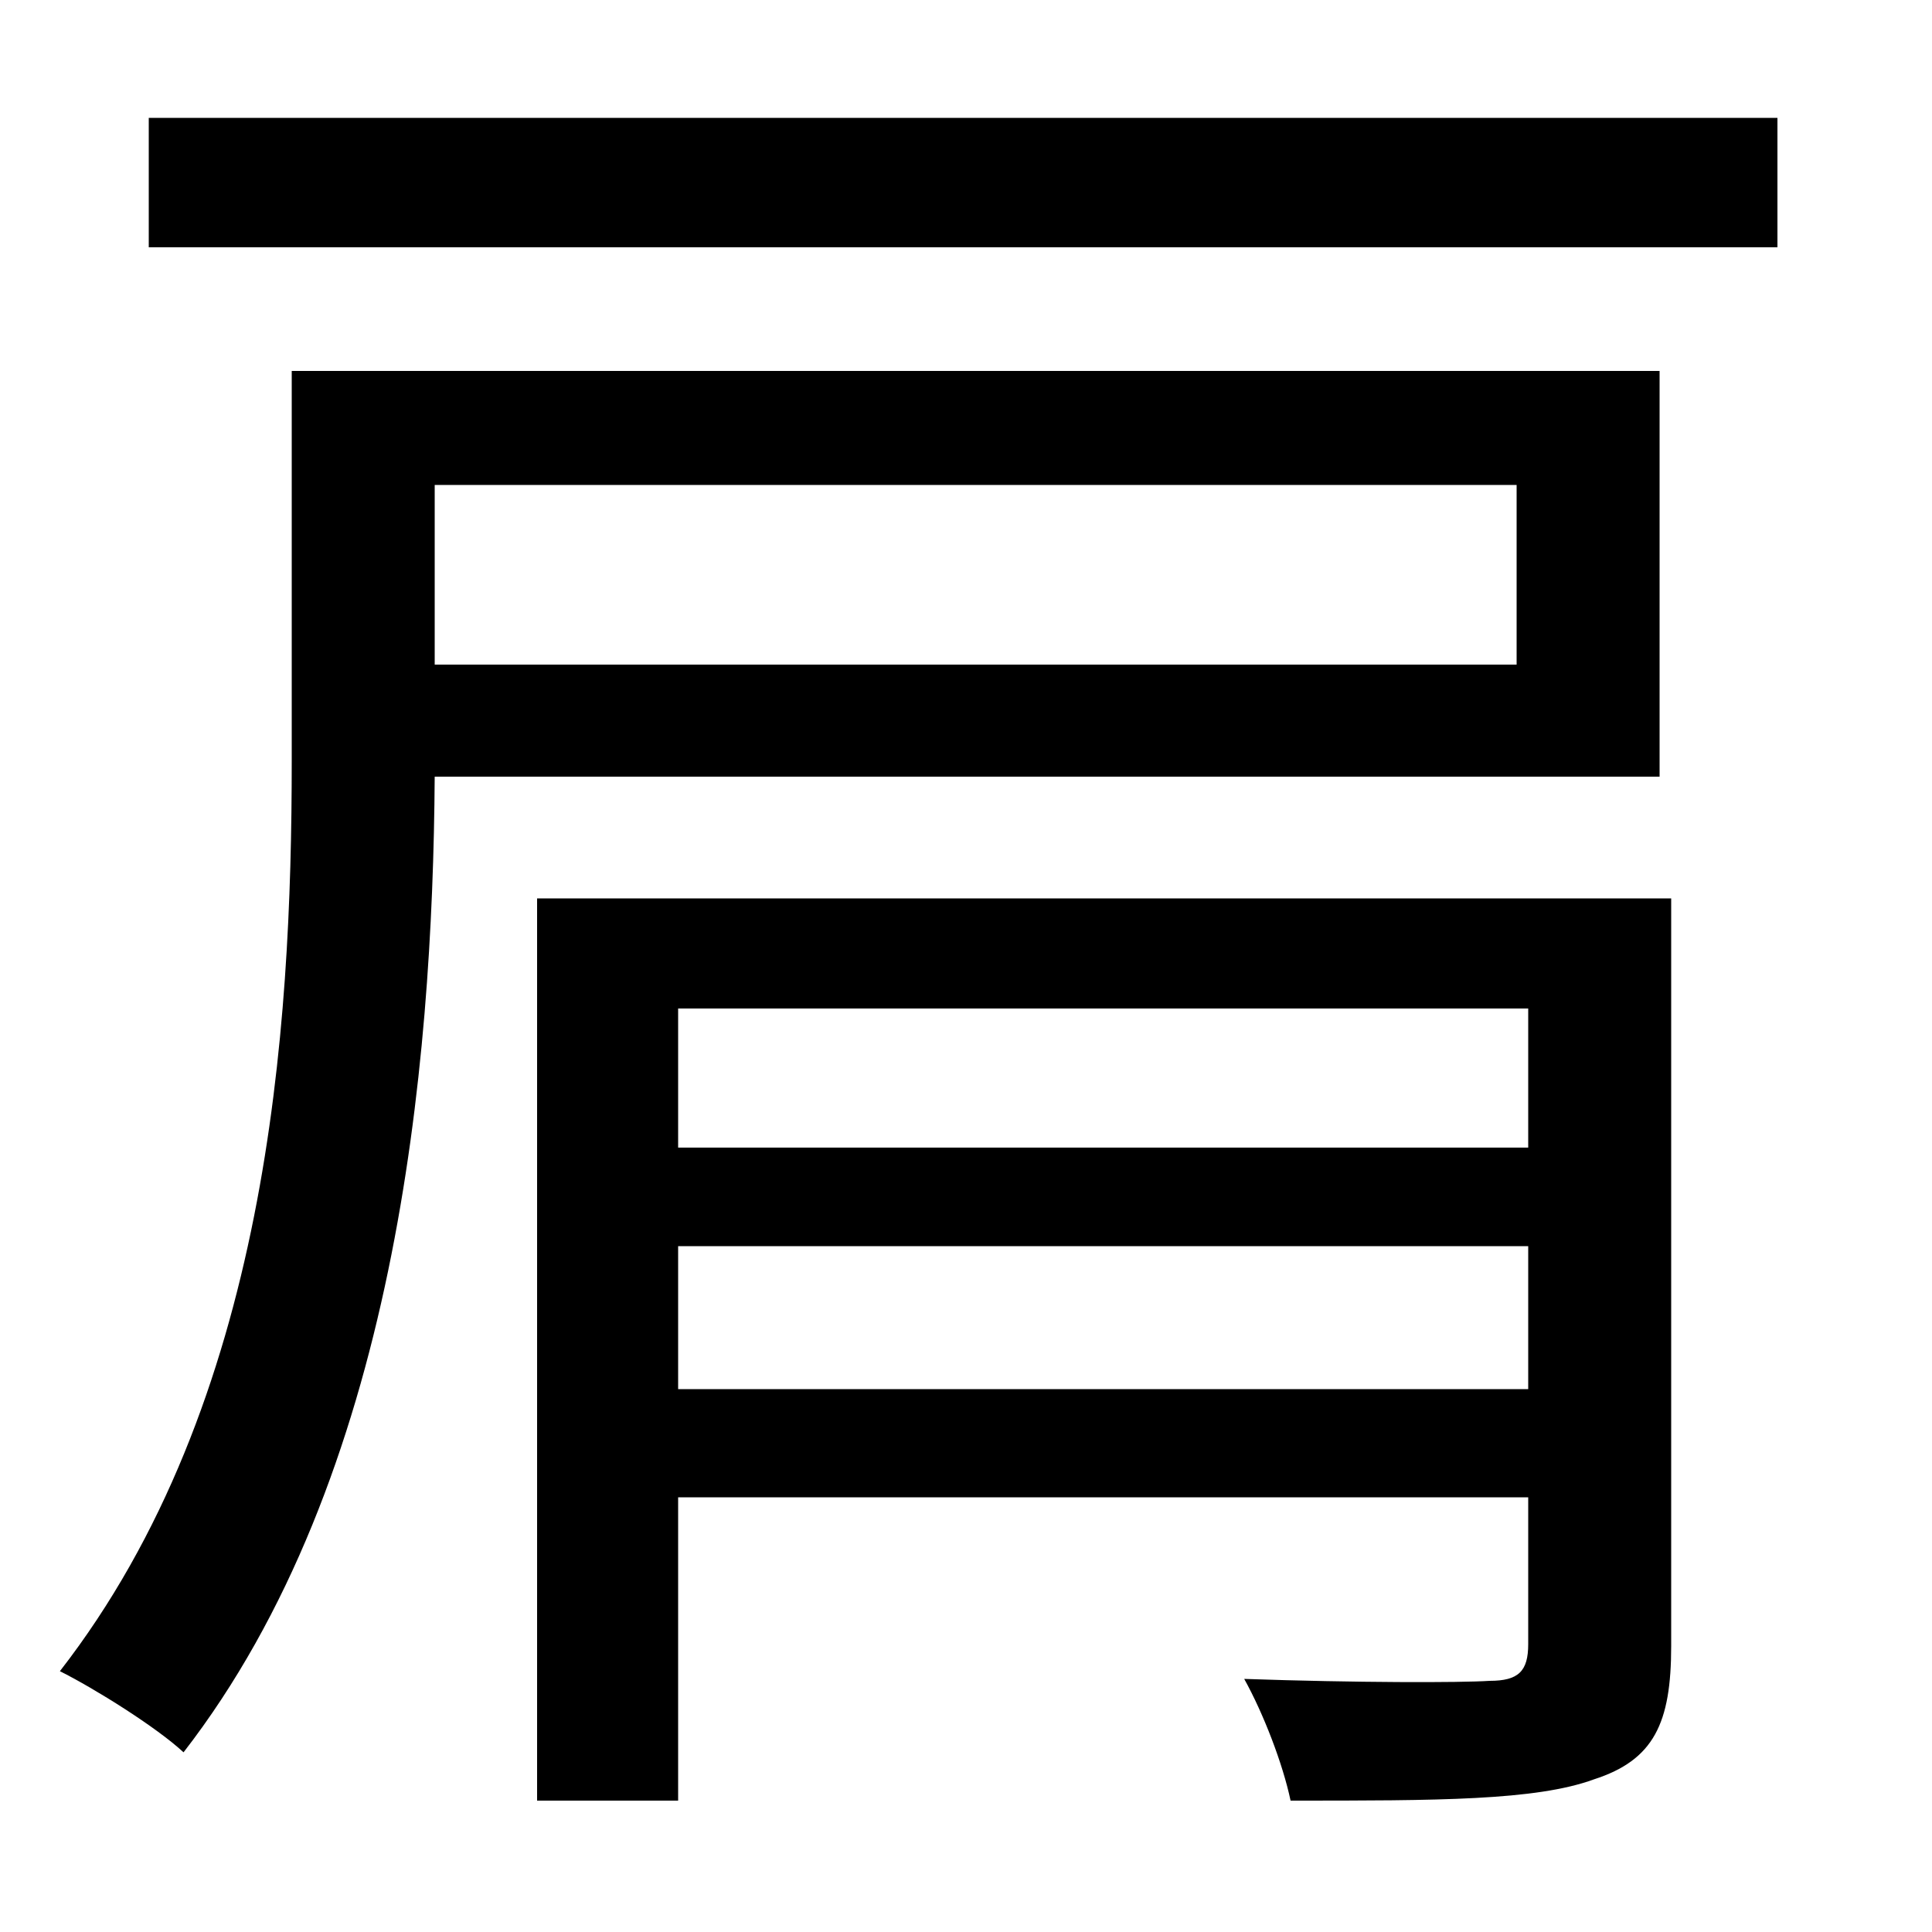 <svg xmlns="http://www.w3.org/2000/svg"
    viewBox="0 0 1000 1000">
  <!--
© 2014-2021 Adobe (http://www.adobe.com/).
Noto is a trademark of Google Inc.
This Font Software is licensed under the SIL Open Font License, Version 1.1. This Font Software is distributed on an "AS IS" BASIS, WITHOUT WARRANTIES OR CONDITIONS OF ANY KIND, either express or implied. See the SIL Open Font License for the specific language, permissions and limitations governing your use of this Font Software.
http://scripts.sil.org/OFL
  -->
<path d="M77 61L77 128 920 128 920 61ZM151 192L151 394C151 533 139 726 31 865 49 874 81 894 95 907 205 765 224 553 225 402L859 402 859 192ZM225 251L785 251 785 344 225 344ZM791 522L791 594 351 594 351 522ZM278 465L278 932 351 932 351 775 791 775 791 851C791 865 786 870 771 870 756 871 702 871 644 869 654 887 664 913 668 932 744 932 795 932 825 921 856 911 865 892 865 852L865 465ZM351 645L791 645 791 719 351 719Z"/>
</svg>